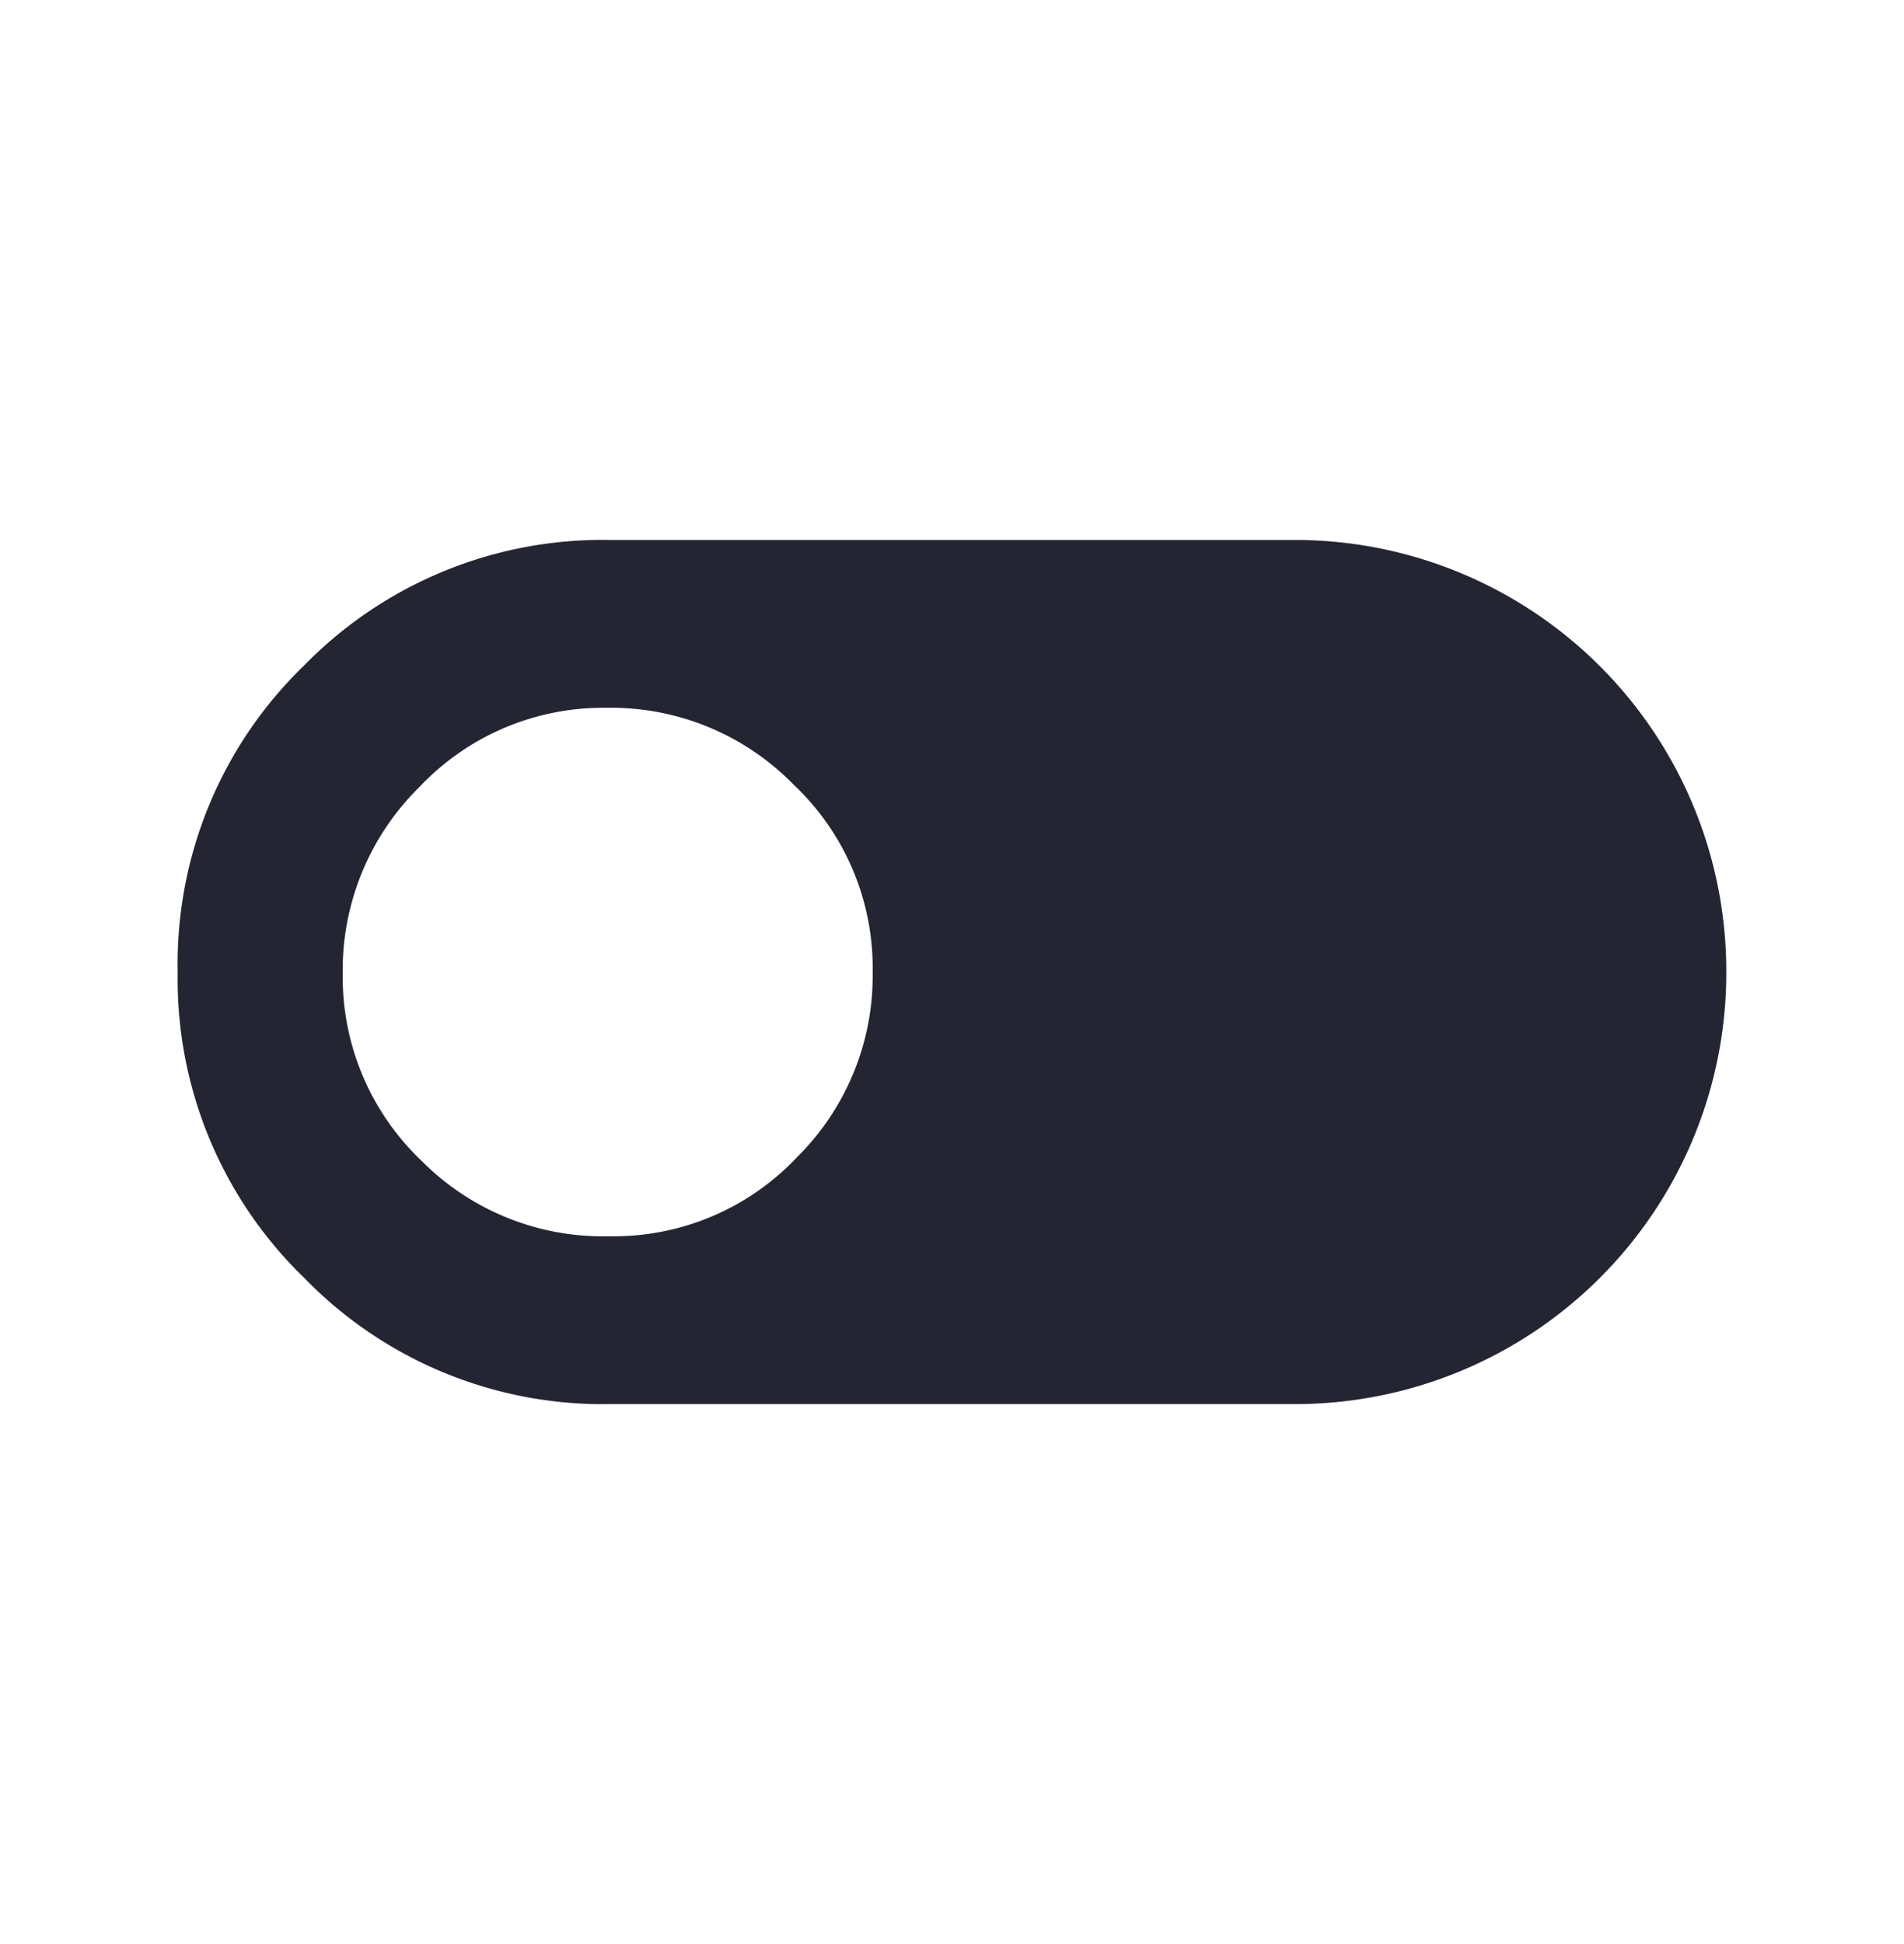 <?xml version="1.0" encoding="UTF-8"?>
<svg xmlns="http://www.w3.org/2000/svg" id="Layer_1" data-name="Layer 1" viewBox="0 0 48 49">
  <defs>
    <style>.cls-1{fill:#242533;}</style>
  </defs>
  <path class="cls-1" d="M15.37,35.39a10.49,10.49,0,0,1-7.7-3.18A10.47,10.47,0,0,1,4.48,24.5a10.45,10.45,0,0,1,3.19-7.73,10.51,10.51,0,0,1,7.7-3.16H32.63A10.87,10.87,0,0,1,43.52,24.5,10.87,10.87,0,0,1,32.63,35.39Zm0-4.23a6.35,6.35,0,0,0,4.73-2A6.43,6.43,0,0,0,22,24.5a6.35,6.35,0,0,0-2-4.73,6.43,6.43,0,0,0-4.7-1.93,6.37,6.37,0,0,0-4.73,2,6.47,6.47,0,0,0-1.93,4.7,6.39,6.39,0,0,0,2,4.73A6.43,6.43,0,0,0,15.33,31.16Z"></path>
</svg>
